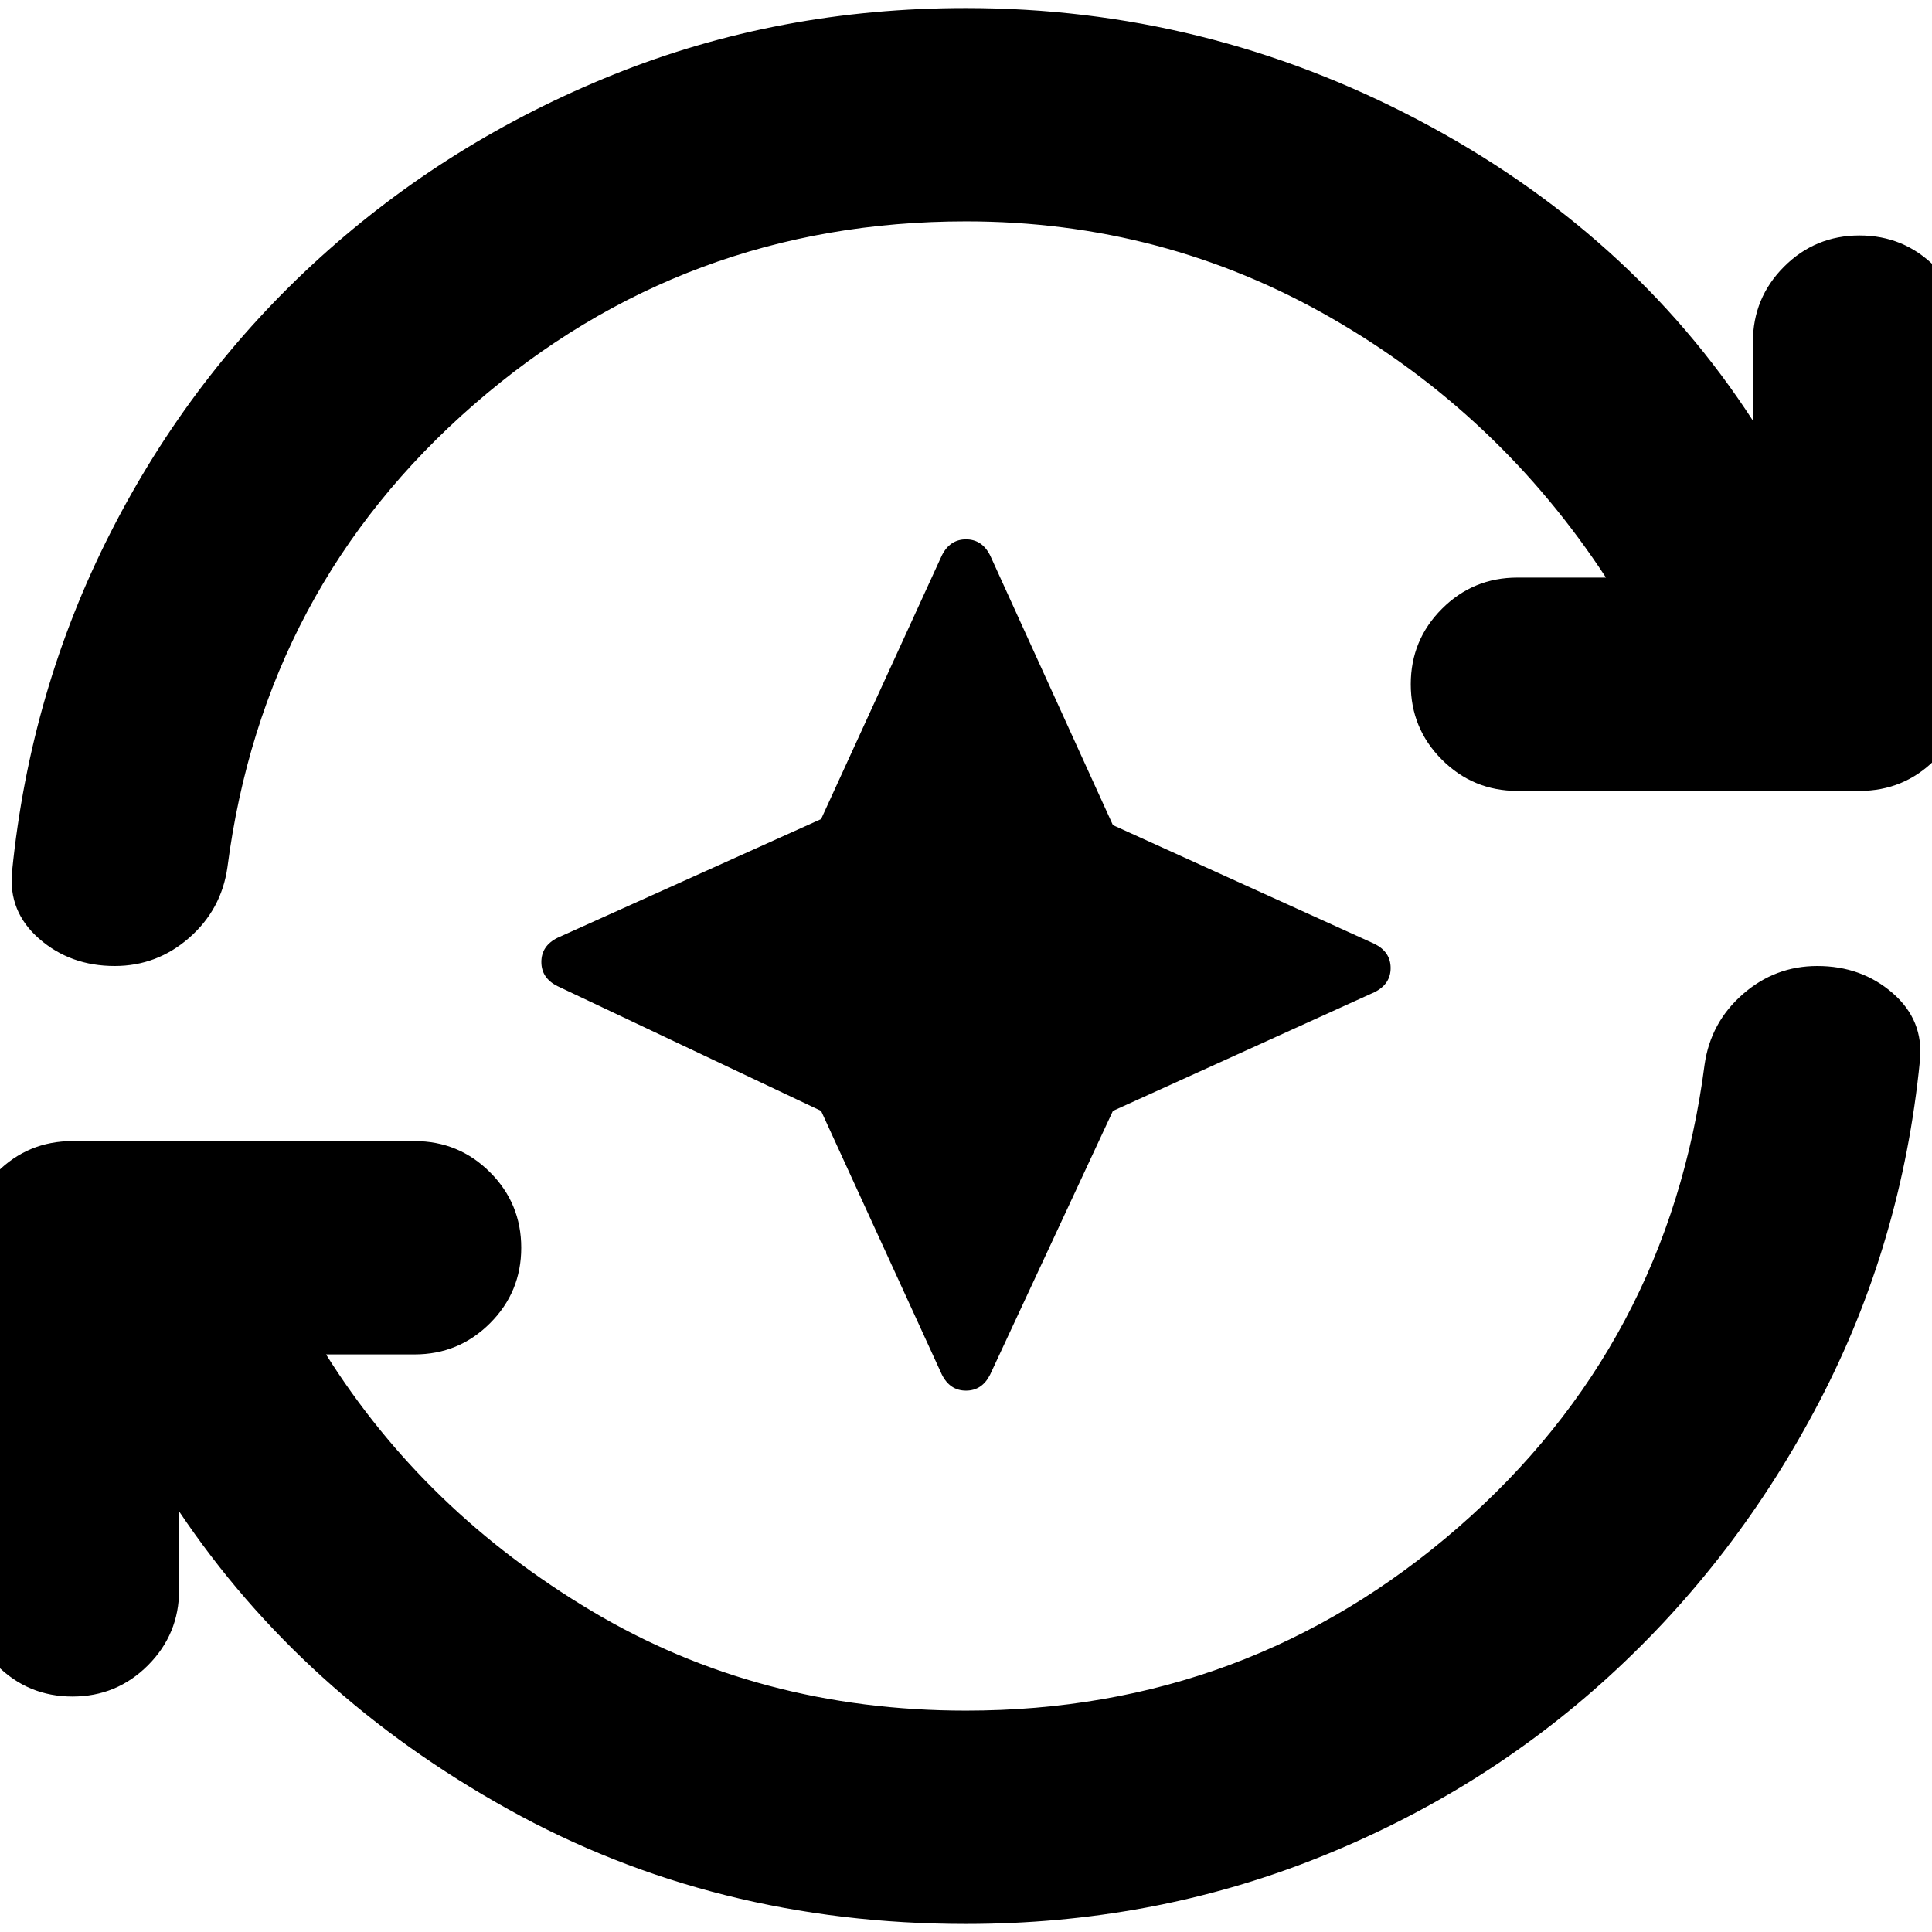 <svg xmlns="http://www.w3.org/2000/svg" height="24" viewBox="0 96 960 960" width="24"><path d="m408 648-131-62q-8-4-8-12t8-12l131-59 60-131q4-8 12-8t12 8l61 134 130 59q8 4 8 12t-8 12l-130 59-61 131q-4 8-12 8t-12-8l-60-131Zm72 404q-125 0-227.5-57T89 847v39q0 22-15.5 37.5T36 939q-22 0-37.5-15.5T-17 886V716q0-22 15.5-37.5T36 663h170q22 0 37.5 15.5T259 716q0 22-15.5 37.5T206 769h-44q49 78 132 127.5T480 946q140 0 244.5-91T847 625q3-21 19-35t37-14q22 0 37.5 13.5T954 623q-9 91-50 169.5T799.5 929Q736 987 654 1019.5T480 1052Zm0-846q-140 0-244.5 91T113 527q-3 21-19 35t-37 14q-22 0-37.5-13.5T6 529q9-90 49-168.5T159 224q64-58 146-91t175-33q119 0 224.5 55.5T871 305v-39q0-22 15.5-37.5T924 213q22 0 37.5 15.5T977 266v170q0 22-15.5 37.5T924 489H754q-22 0-37.5-15.5T701 436q0-22 15.5-37.5T754 383h44q-53-81-136.5-129T480 206Z"/></svg>